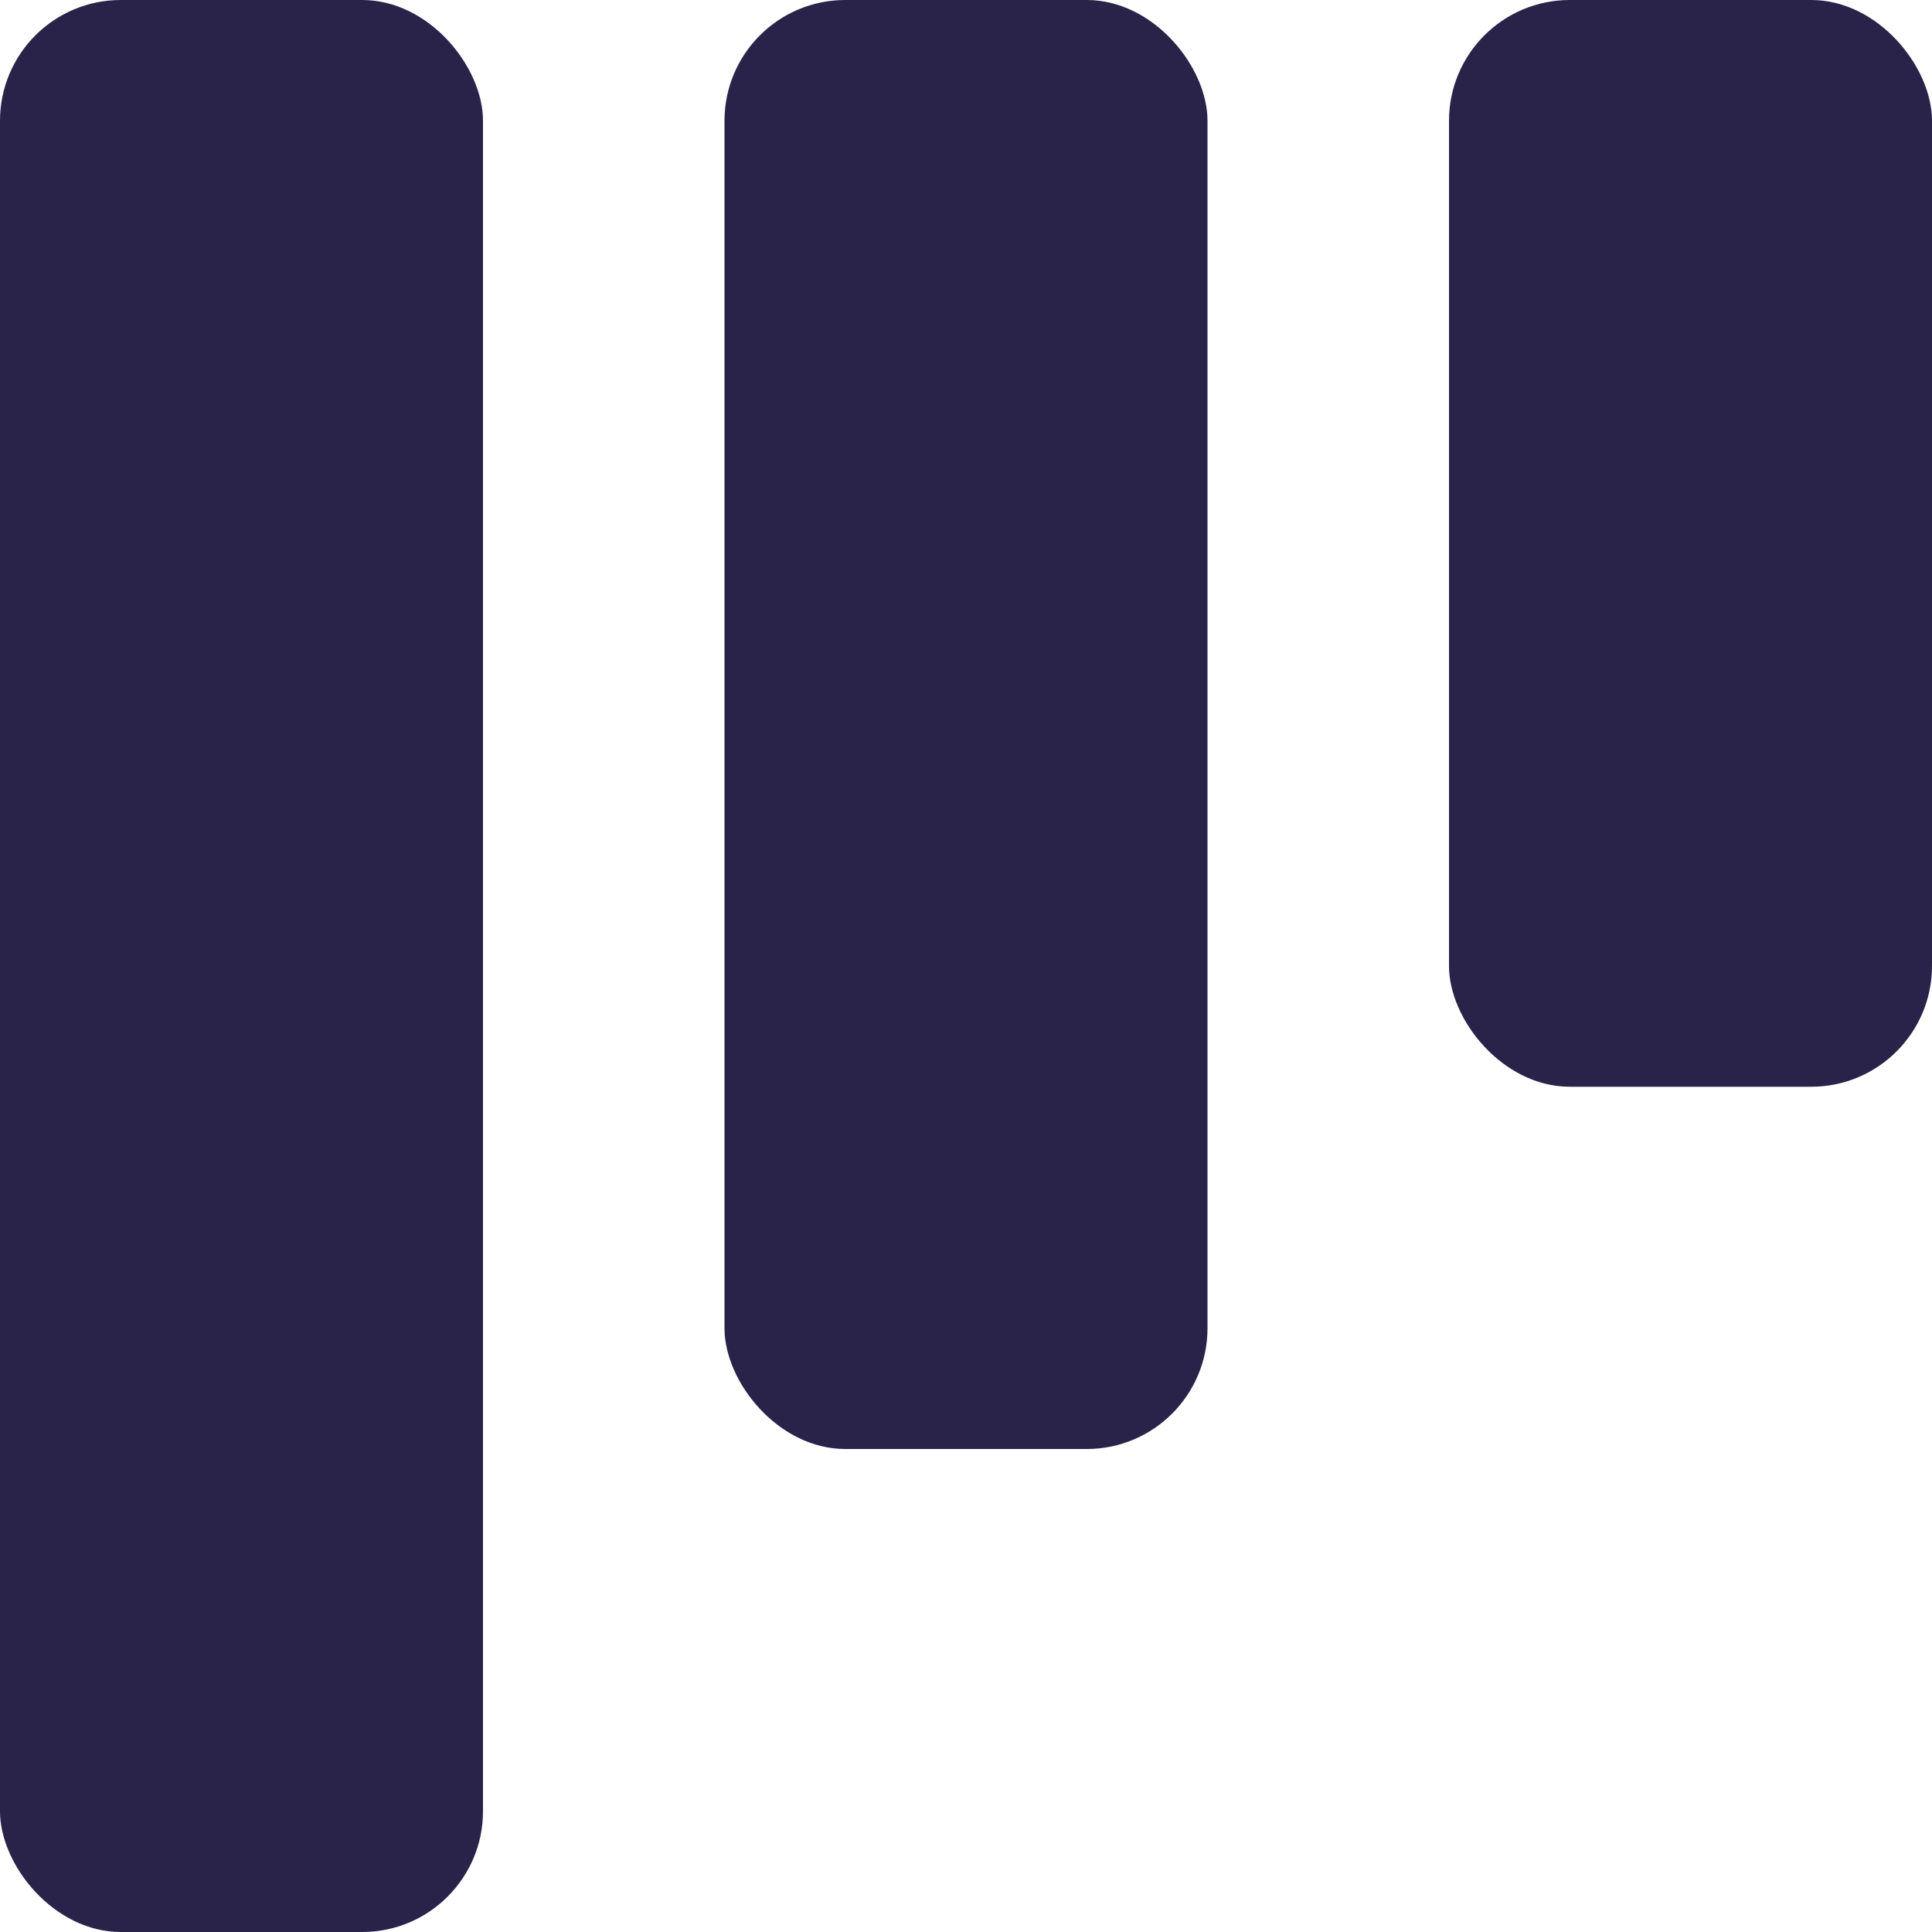 <svg width="16" height="16" viewBox="0 0 16 16" fill="none" xmlns="http://www.w3.org/2000/svg">
<rect x="16" y="9" width="4" height="9" rx="1" transform="rotate(-180 16 9)" fill="#2A2349"/>
<rect x="10" y="12" width="4" height="12" rx="1" transform="rotate(-180 10 12)" fill="#2A2349"/>
<rect x="4" y="16" width="4" height="16" rx="1" transform="rotate(-180 4 16)" fill="#2A2349"/>
</svg>
